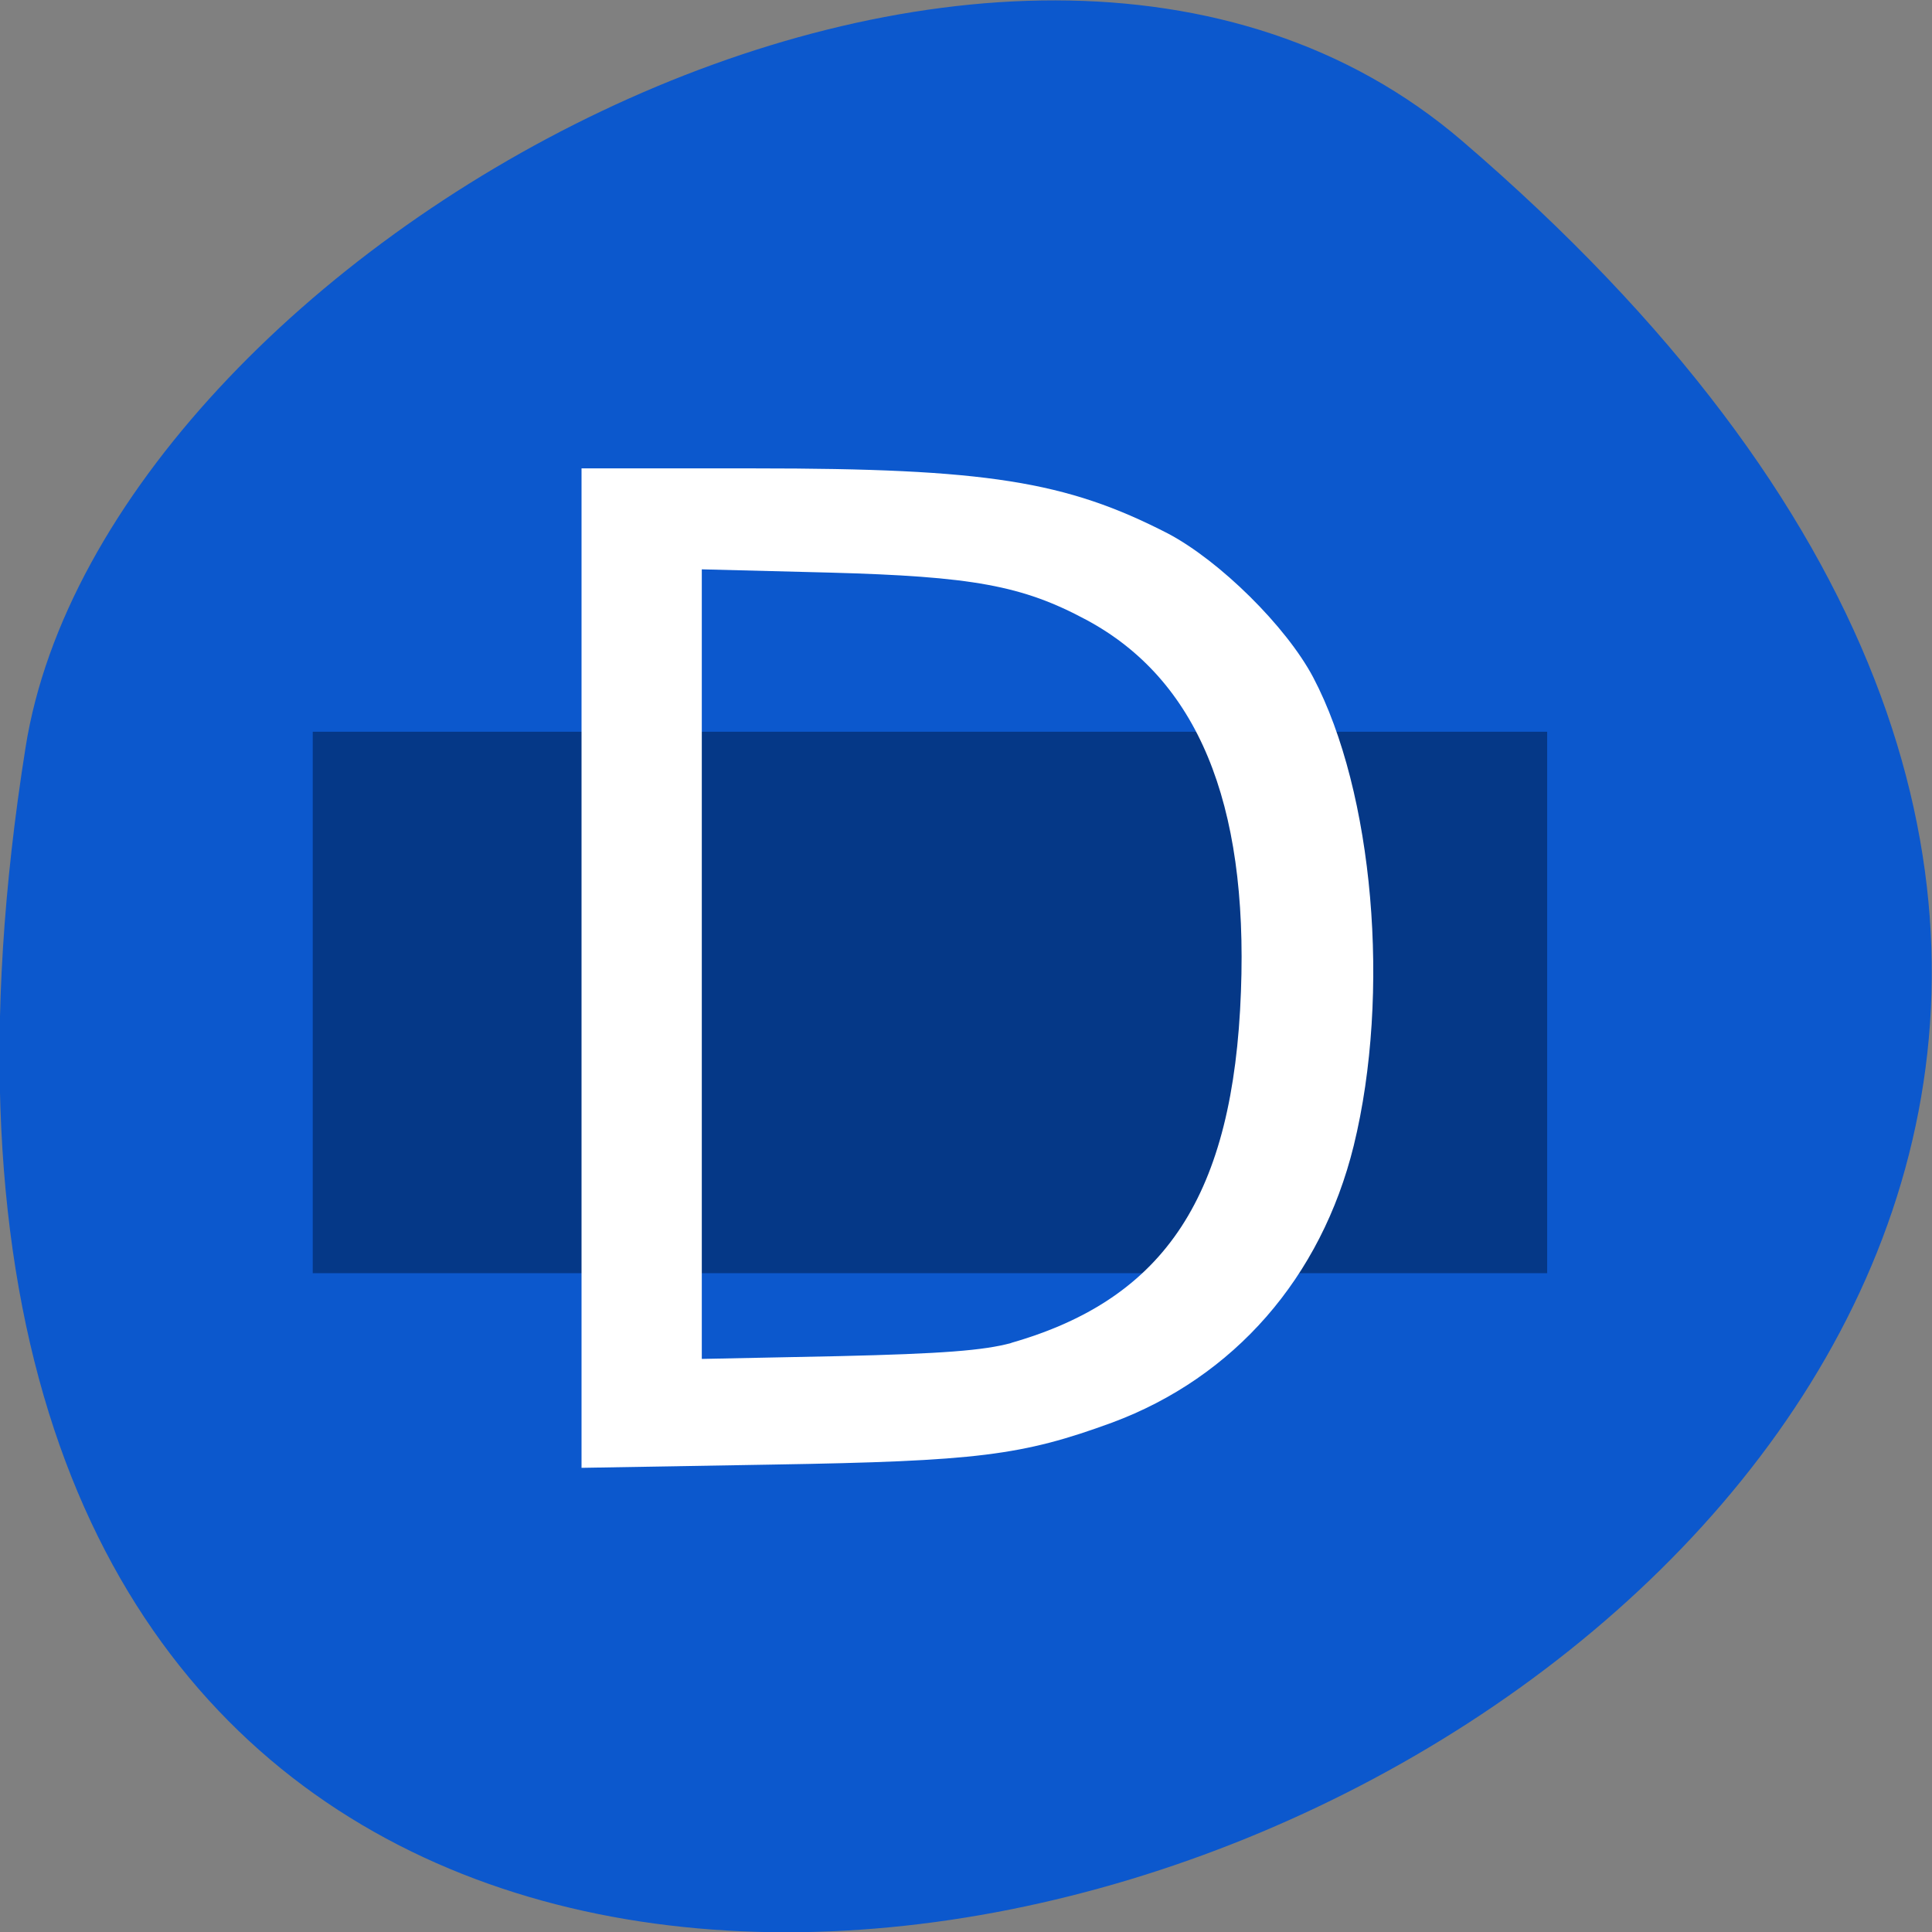 <svg xmlns="http://www.w3.org/2000/svg" viewBox="0 0 16 16"><rect x="0" y="0" width="16" height="16" fill="#808080" stroke="none"/><path d="m 12.11 1.168 c 14.09 12.09 -14.871 23.711 -11.898 5.02 c 0.652 -4.102 8.105 -8.273 11.898 -5.02" fill="#0054d4" fill-opacity="0.91"/><path d="m 2.59 6.06 h 10.223 v 4.484 h -10.223" fill="#002154" fill-opacity="0.576"/><path d="m 4.816 8.02 v -4.141 h 1.434 c 1.918 0 2.578 0.105 3.422 0.539 c 0.43 0.227 0.98 0.77 1.203 1.191 c 0.5 0.949 0.645 2.617 0.336 3.879 c -0.27 1.094 -0.992 1.918 -2 2.293 c -0.746 0.273 -1.113 0.32 -2.813 0.348 l -1.582 0.027 m 3.559 -1.035 c 1.281 -0.367 1.84 -1.227 1.902 -2.91 c 0.059 -1.57 -0.363 -2.586 -1.281 -3.078 c -0.531 -0.285 -0.945 -0.359 -2.125 -0.391 l -1.059 -0.027 v 6.539 l 1.133 -0.023 c 0.859 -0.02 1.203 -0.047 1.43 -0.109" fill="#fff"/></svg>